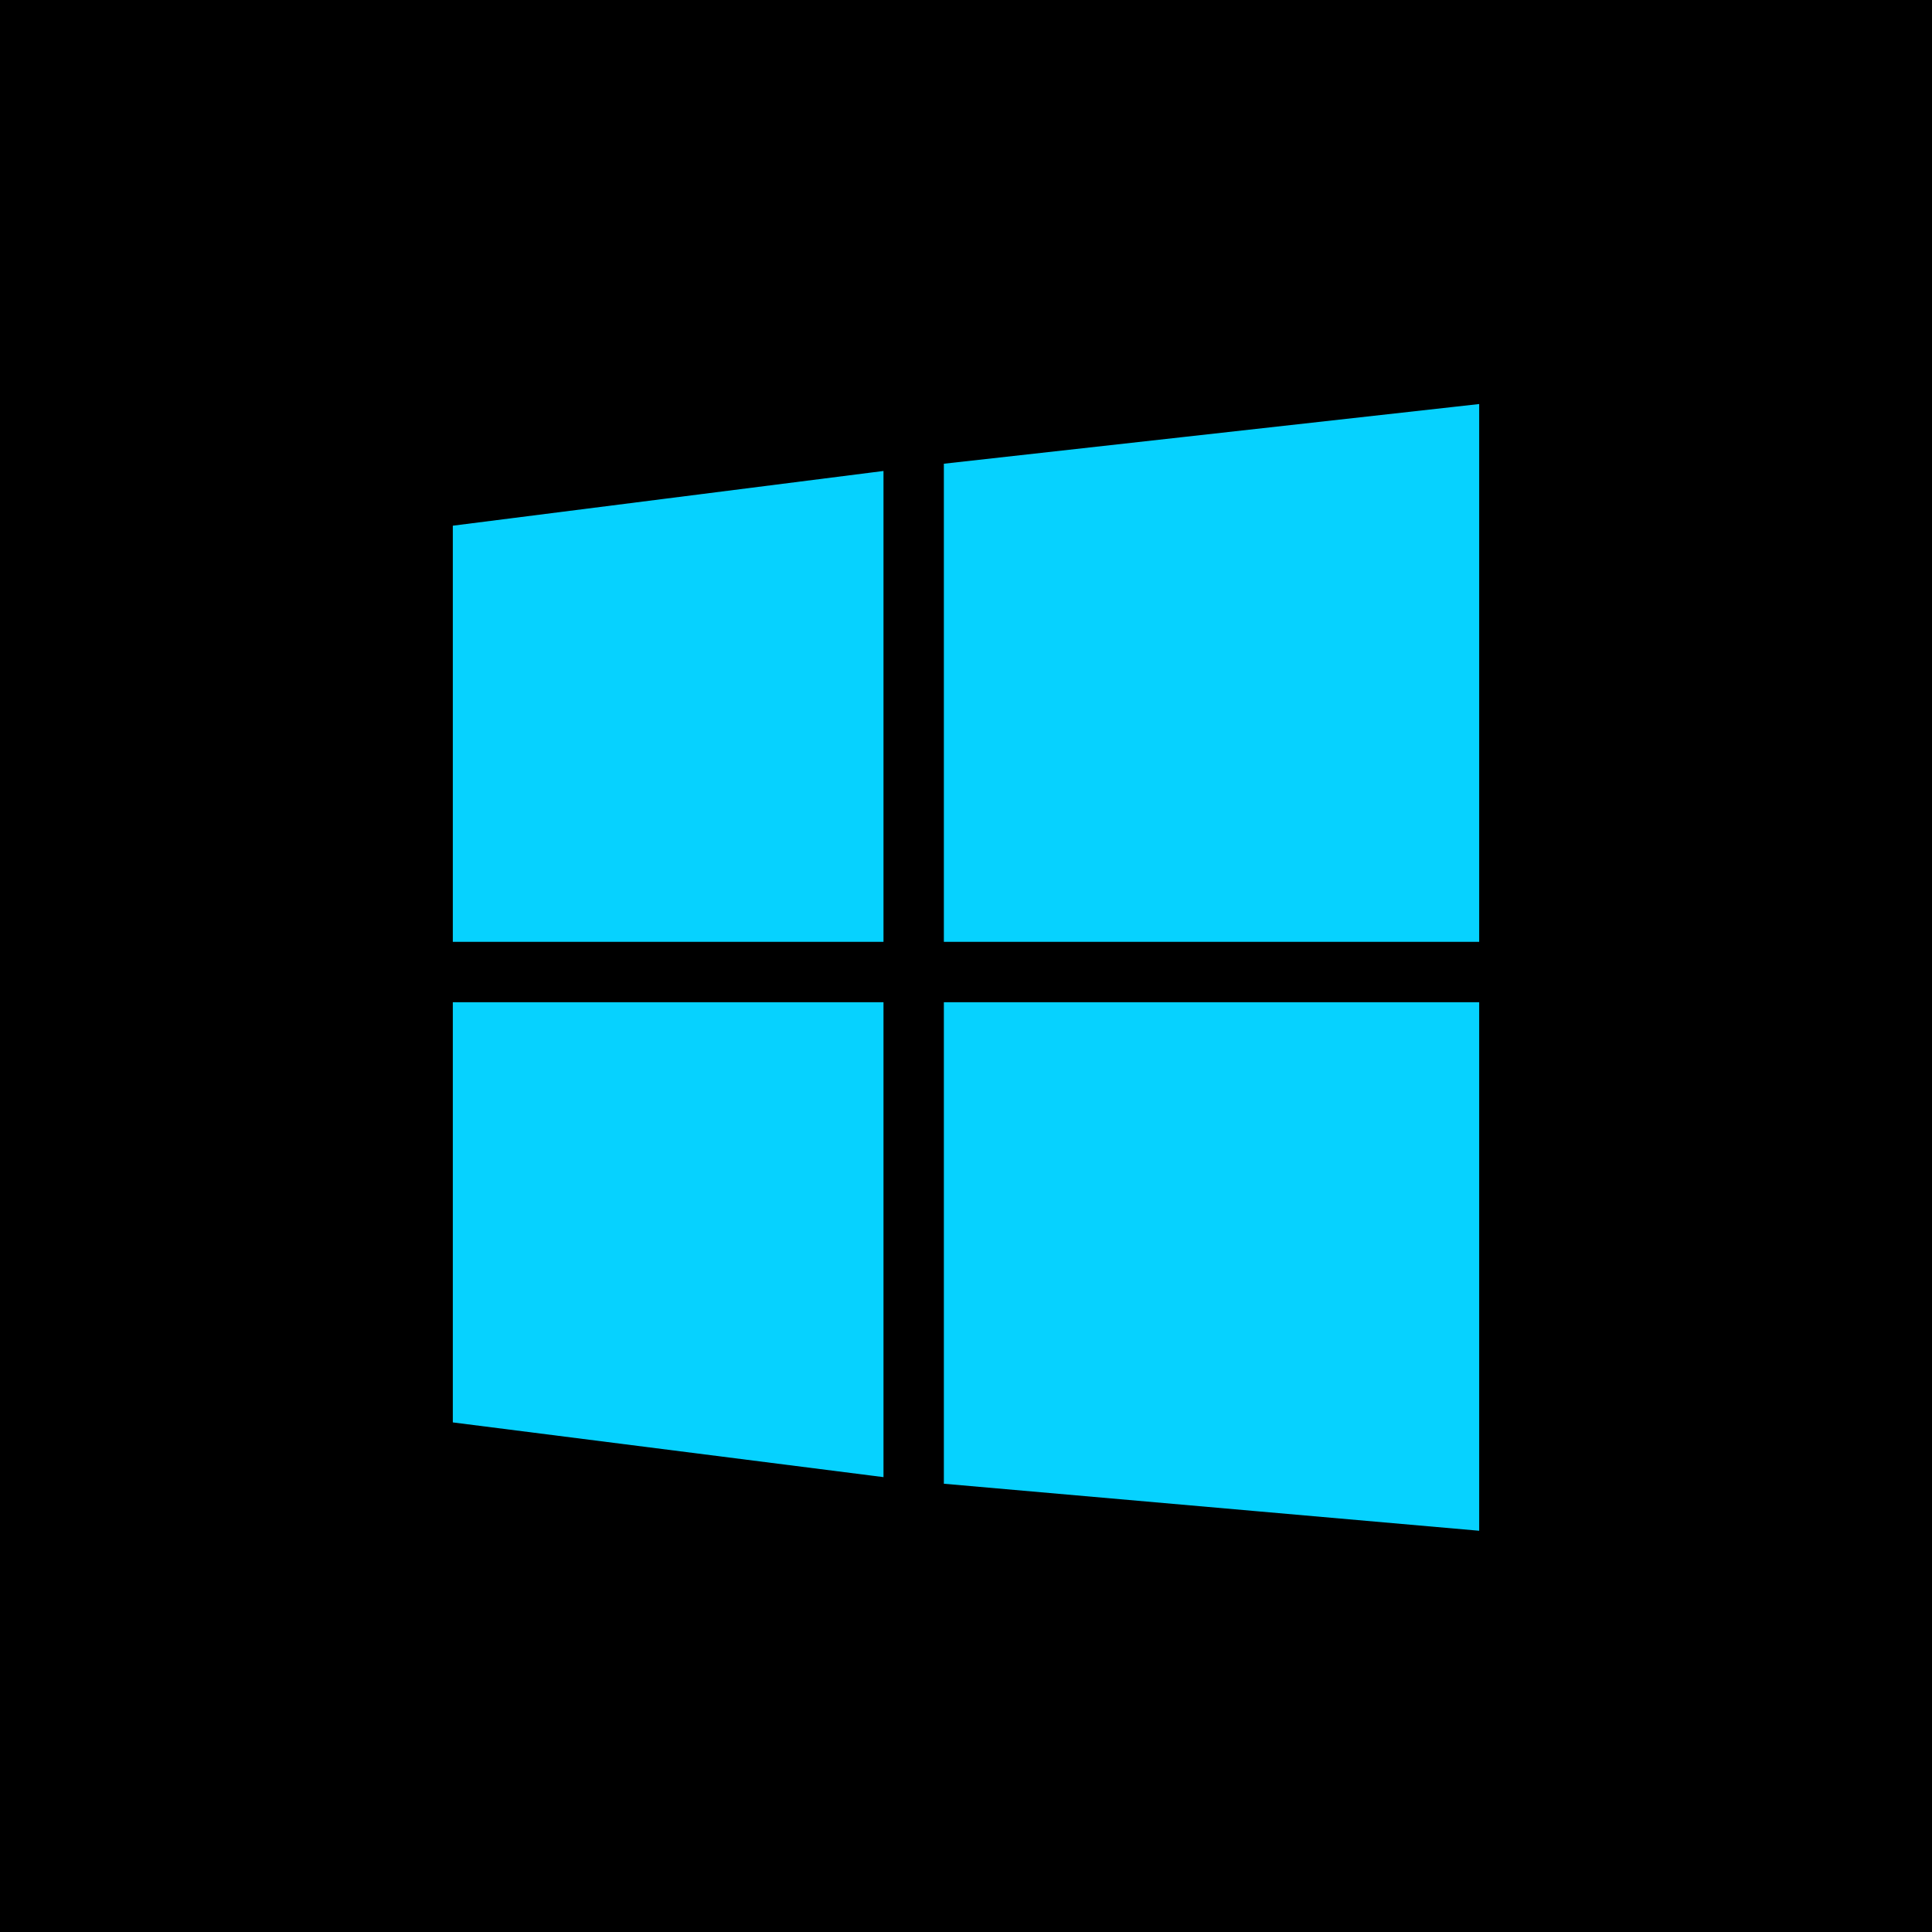 <svg width="480" height="480" fill="none" xmlns="http://www.w3.org/2000/svg"><path fill="#000" d="M.5.5h479v479H.5z"/><path d="M105 241.5V124l122-15.5L375 92v296.5l-148-13L105 360V241.5Z" fill="#06D2FF"/><path d="M105 241.5V124l122-15.5m-122 133V360l122 15.5m-122-134h270m0 0v147l-148-13m148-134V92l-148 16.5m0 0v267" stroke="#000" stroke-width="15"/><path stroke="#000" d="M.5.5h479v479H.5z"/></svg>